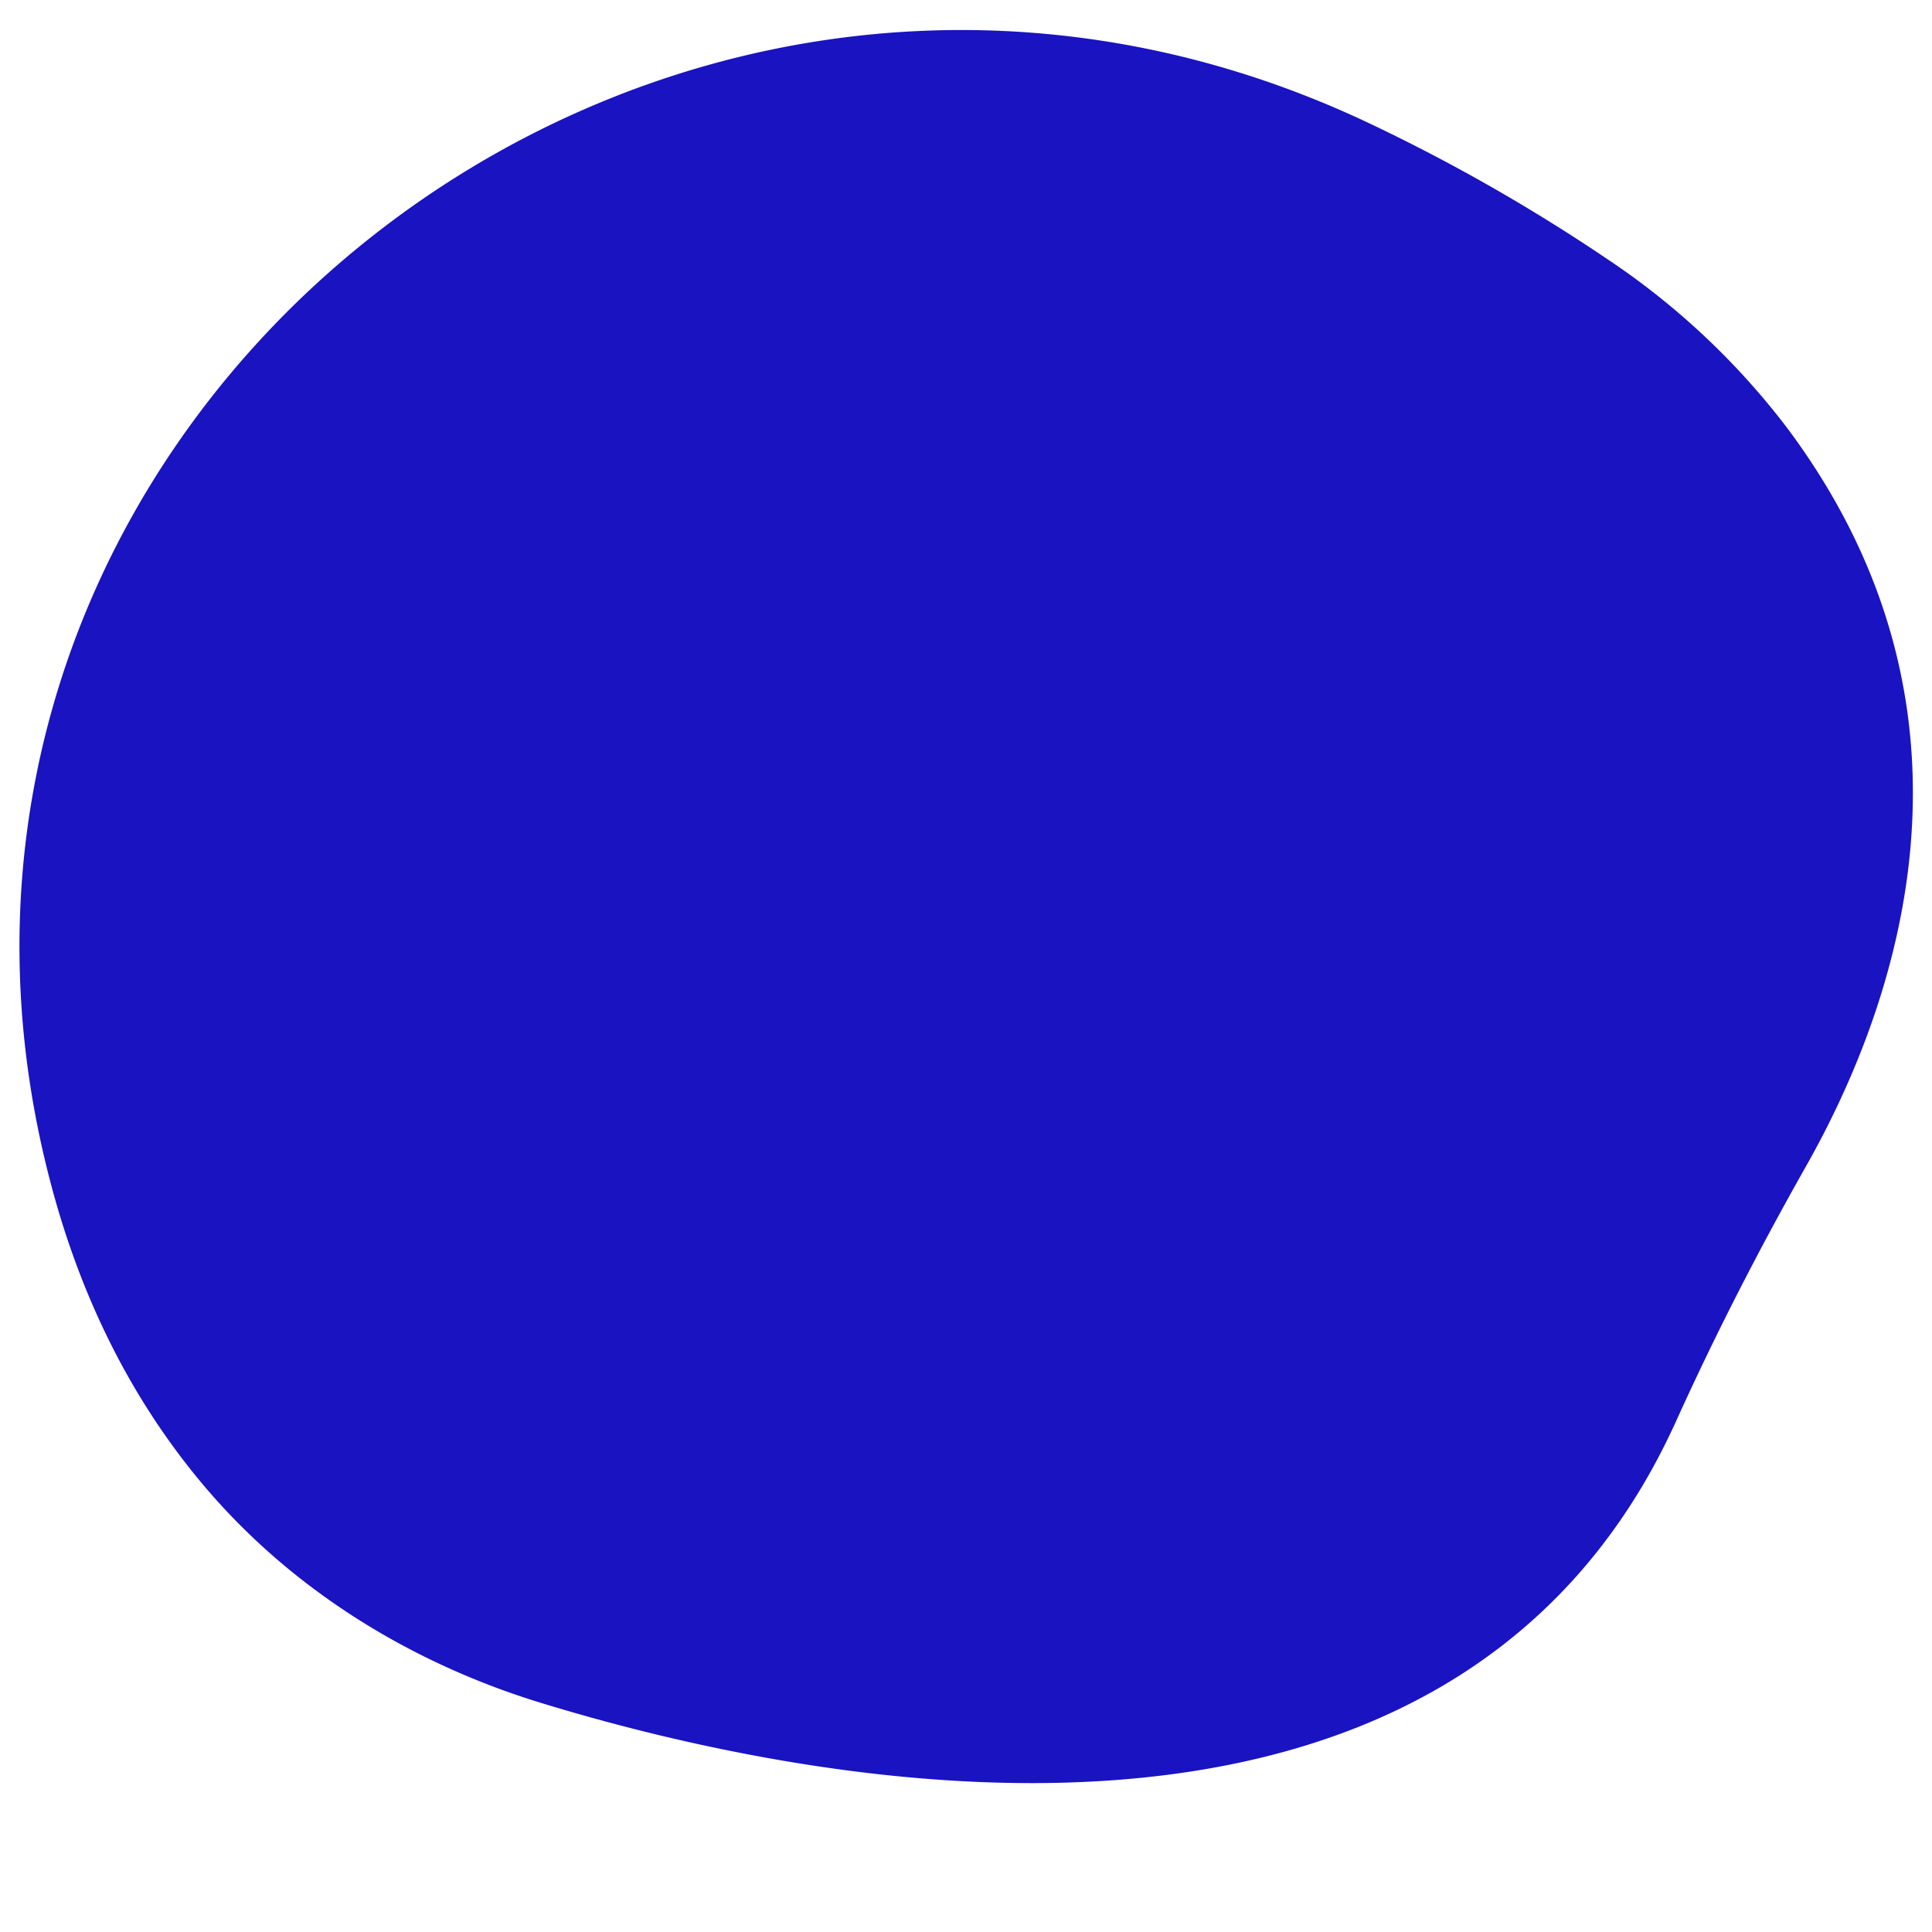 <svg id="Calque_1" data-name="Calque 1" xmlns="http://www.w3.org/2000/svg" viewBox="0 0 300 300"><defs><style>.cls-1{fill:#1913c1;}</style></defs><title>blue</title><g id="Opération-2"><g id="Second-Page"><g id="Group-5"><g id="Group-6"><path id="Fill-18" class="cls-1" d="M212.67,19.17C101.43-33.59-23.62,65.82,8,184.2c4.37,16.38,11.73,32.24,23.36,46.14,13.65,16.31,32.2,27.82,52.6,34.07,40.43,12.4,141.11,34,176.32-43.77,6.1-13.48,12.86-26.65,20.15-39.53,14.1-24.91,30.33-70.42-3.09-114.88a115.7,115.7,0,0,0-27.76-26A281,281,0,0,0,212.67,19.17Z"/></g></g></g></g></svg>